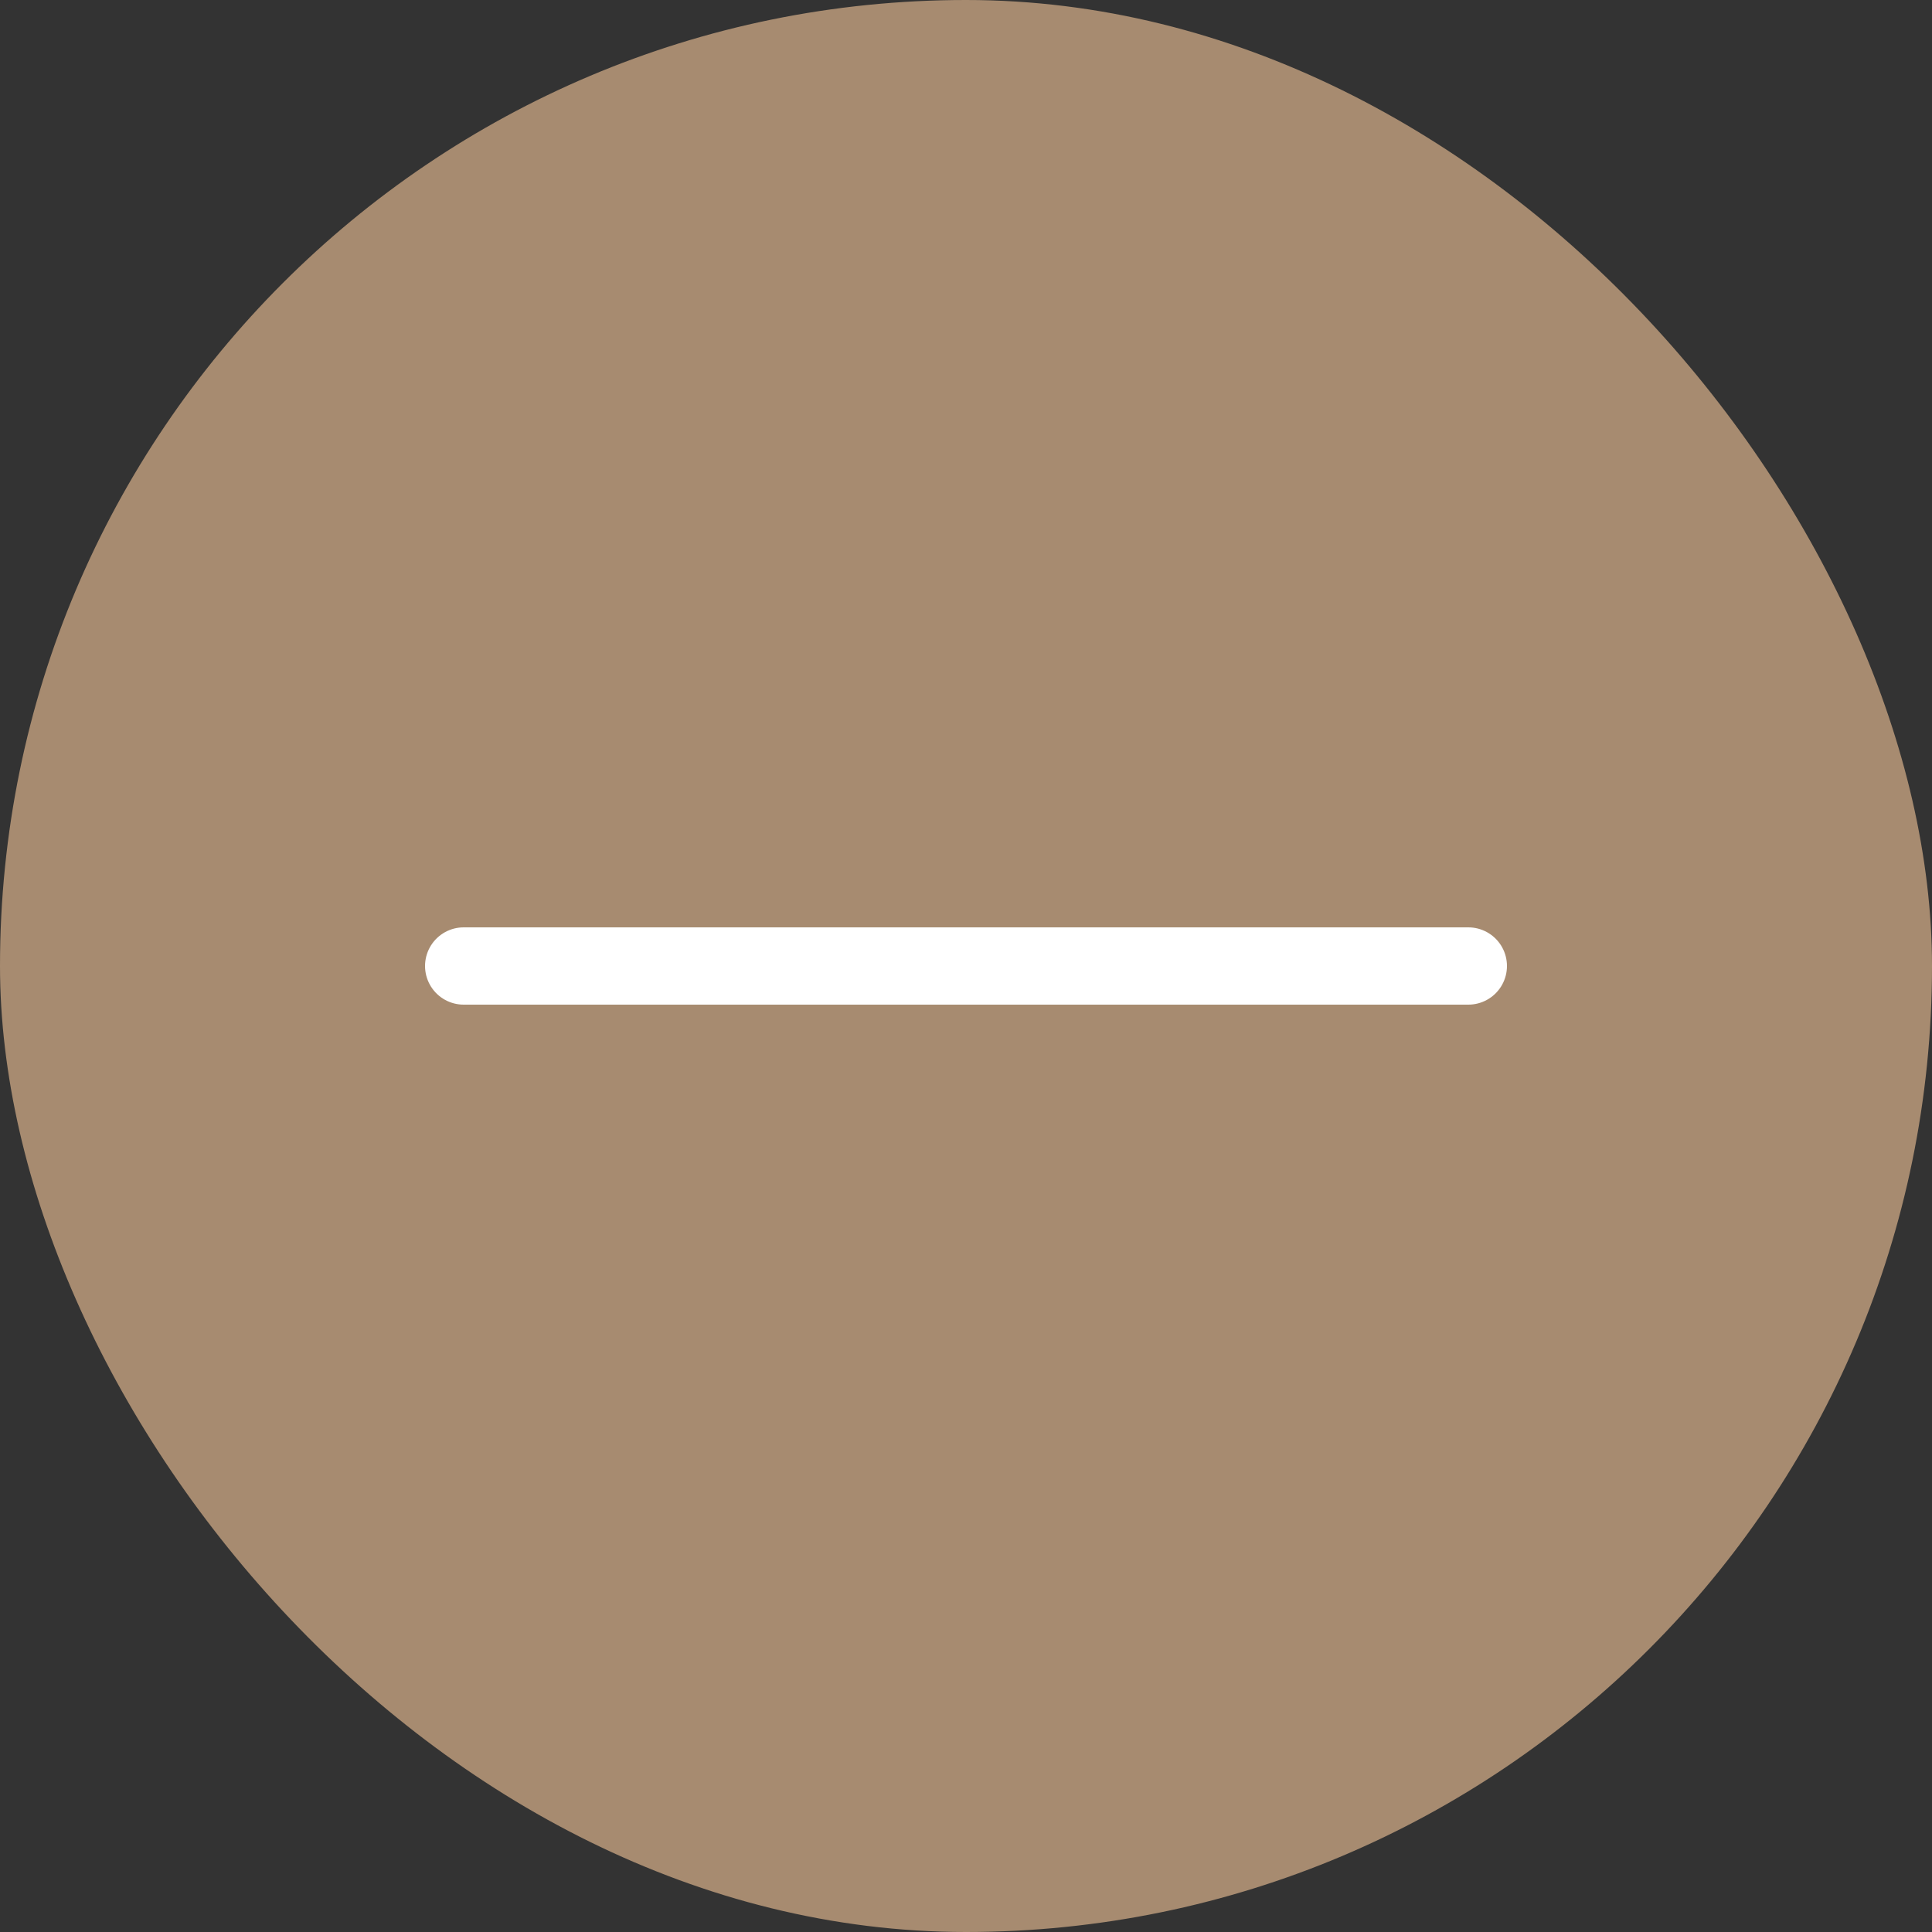 <svg width="25" height="25" viewBox="0 0 25 25" fill="none" xmlns="http://www.w3.org/2000/svg">
<rect x="0" y="0" width="25" height="25" fill="#333333" stroke="none"/>
<rect width="25" height="25" rx="12.5" fill="#A78B70"/>
<path d="M19 12.5L6 12.5" stroke="white" stroke-linecap="round"/>
</svg>
